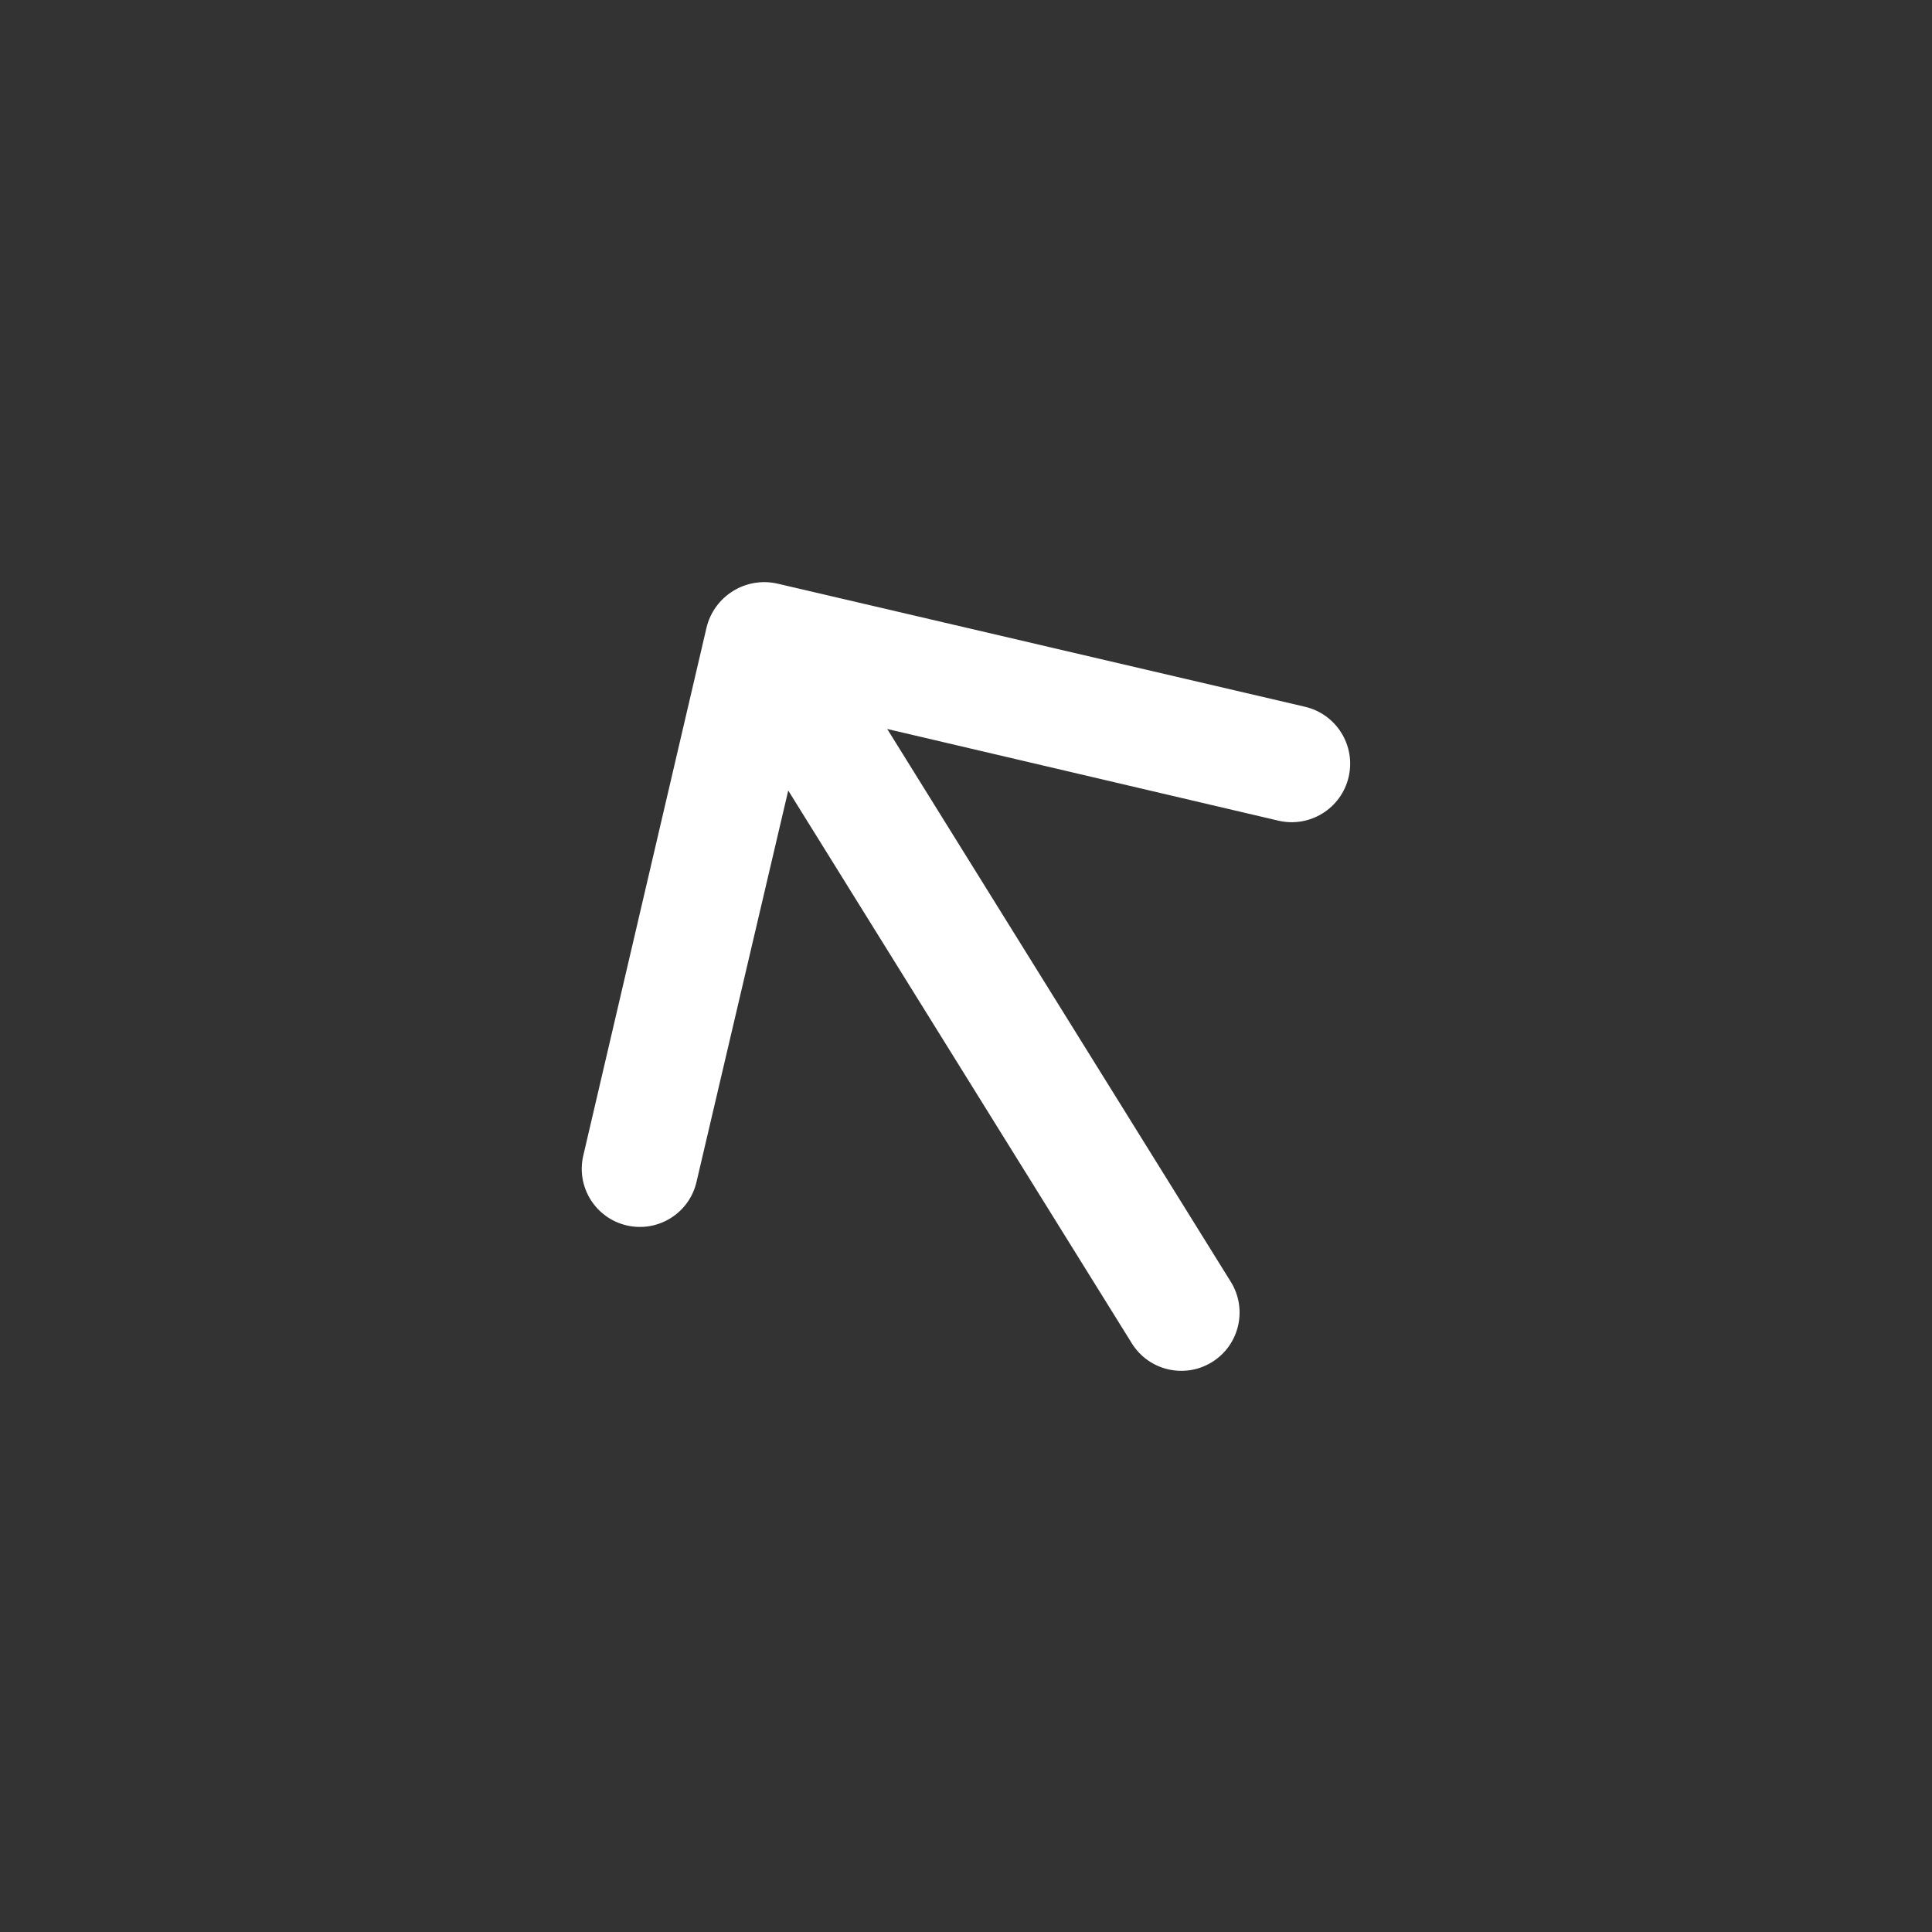 <svg width="380" height="380" viewBox="0 0 380 380" fill="none" xmlns="http://www.w3.org/2000/svg">
<rect x="0" y="0" width="380" height="380" fill="#333333" stroke="none"/>
<g clip-path="url(#clip0_613:9214)">
<path d="M114.724 227.291C113.289 233.439 117.11 239.587 123.258 241.022C129.403 242.457 135.548 238.641 136.987 232.498L155.037 155.483L222.614 264.214C225.956 269.59 233.022 271.24 238.399 267.899C243.775 264.557 245.424 257.491 242.083 252.114L174.506 143.383L251.432 161.412C257.622 162.862 263.814 159.018 265.259 152.827C266.703 146.641 262.858 140.455 256.672 139.011L152.981 114.807C146.696 113.34 140.411 117.246 138.944 123.531L114.724 227.291Z" fill="white"/>
</g>
<defs>
<clipPath id="clip0_613:9214">
<rect width="275.066" height="275.066" fill="white" transform="translate(0.59 145.812) rotate(-31.861)"/>
</clipPath>
</defs>
</svg>
